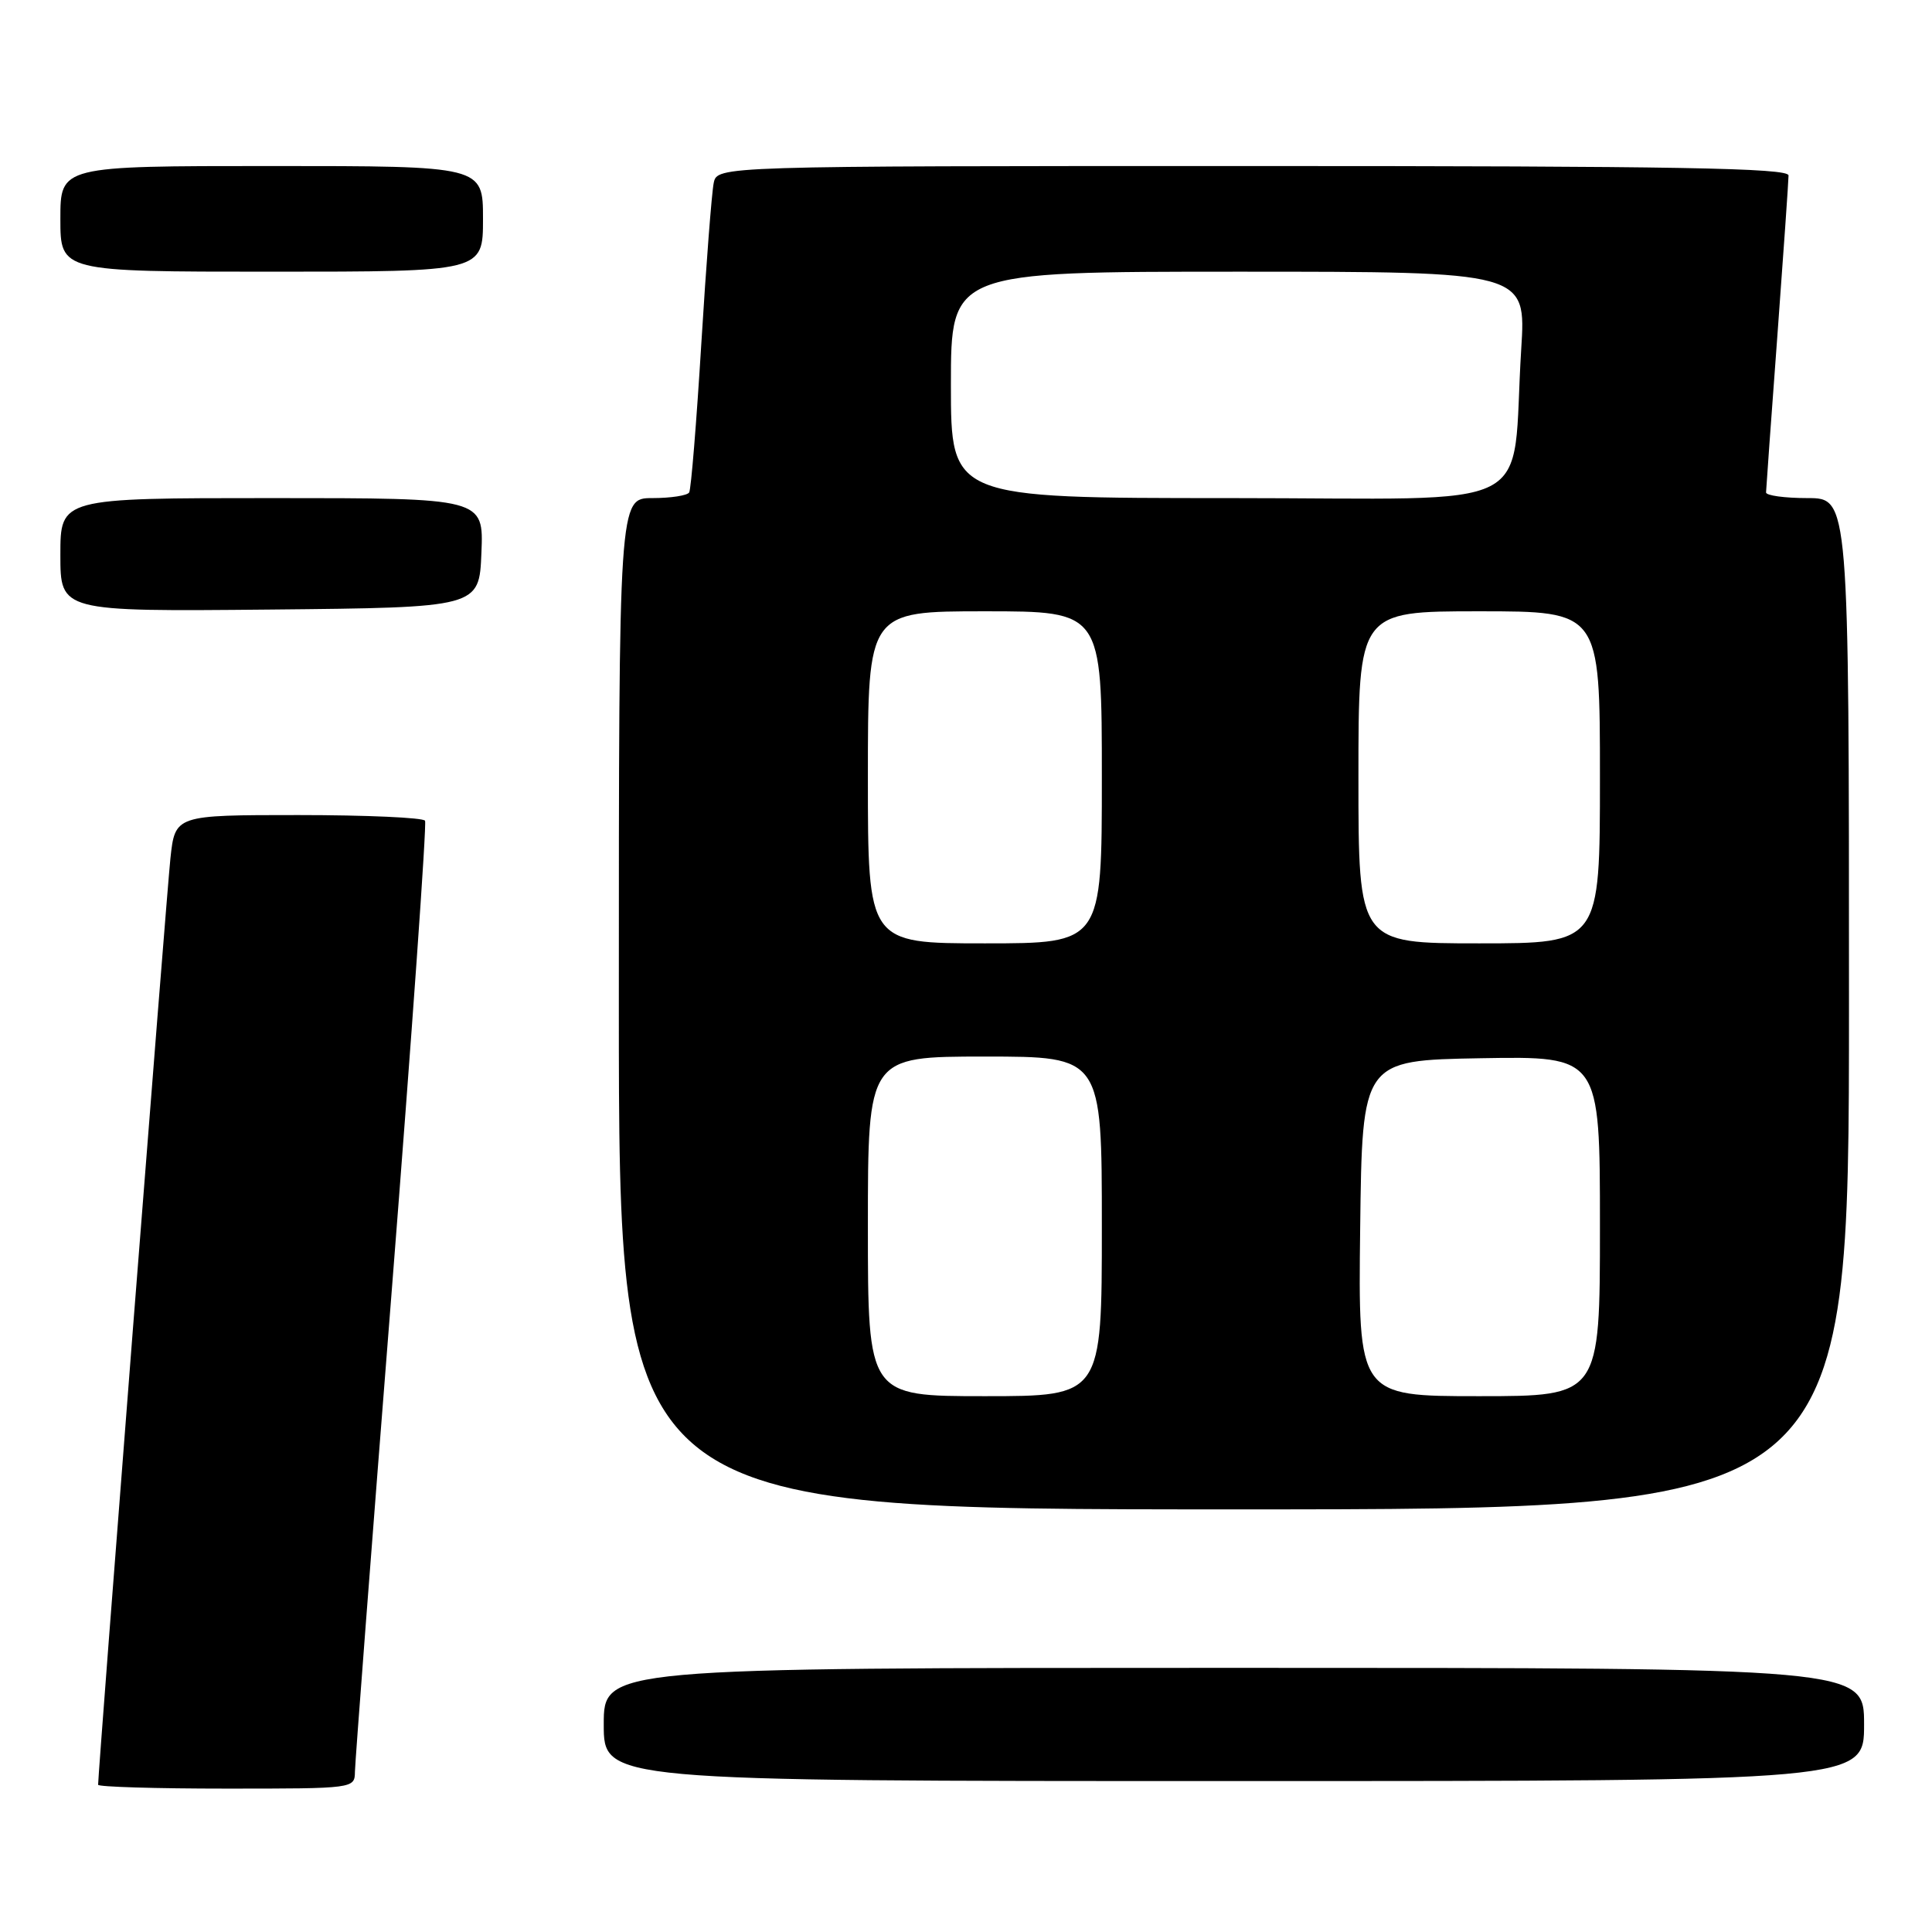 <?xml version="1.0" encoding="UTF-8" standalone="no"?>
<!DOCTYPE svg PUBLIC "-//W3C//DTD SVG 1.1//EN" "http://www.w3.org/Graphics/SVG/1.1/DTD/svg11.dtd" >
<svg xmlns="http://www.w3.org/2000/svg" xmlns:xlink="http://www.w3.org/1999/xlink" version="1.1" viewBox="0 0 256 256">
 <g >
 <path fill="currentColor"
d=" M 47.03 234.75 C 47.05 233.51 49.24 204.82 51.91 171.00 C 54.57 137.18 56.56 109.16 56.32 108.75 C 56.08 108.34 48.53 108.00 39.54 108.00 C 23.20 108.00 23.20 108.00 22.58 113.75 C 22.08 118.41 13.00 234.73 13.00 236.49 C 13.00 236.77 20.65 237.00 30.00 237.00 C 46.95 237.00 47.00 236.99 47.03 234.75 Z  M 247.00 228.50 C 247.00 221.00 247.00 221.00 163.50 221.00 C 80.00 221.00 80.00 221.00 80.00 228.50 C 80.00 236.00 80.00 236.00 163.50 236.00 C 247.00 236.00 247.00 236.00 247.00 228.50 Z  M 245.00 133.00 C 245.00 66.00 245.00 66.00 239.50 66.00 C 236.47 66.00 234.01 65.66 234.01 65.25 C 234.02 64.84 234.69 55.50 235.51 44.50 C 236.32 33.50 236.99 23.94 236.99 23.25 C 237.00 22.26 222.14 22.00 166.02 22.00 C 95.04 22.00 95.04 22.00 94.57 24.25 C 94.31 25.49 93.57 35.05 92.93 45.50 C 92.29 55.95 91.57 64.84 91.32 65.25 C 91.08 65.66 88.88 66.00 86.44 66.00 C 82.00 66.00 82.00 66.00 82.00 133.00 C 82.00 200.00 82.00 200.00 163.50 200.00 C 245.00 200.00 245.00 200.00 245.00 133.00 Z  M 63.79 73.25 C 64.09 66.00 64.09 66.00 36.04 66.00 C 8.00 66.00 8.00 66.00 8.00 73.52 C 8.00 81.03 8.00 81.03 35.75 80.77 C 63.50 80.50 63.50 80.50 63.79 73.25 Z  M 64.00 29.00 C 64.00 22.00 64.00 22.00 36.00 22.00 C 8.00 22.00 8.00 22.00 8.00 29.00 C 8.00 36.00 8.00 36.00 36.00 36.00 C 64.00 36.00 64.00 36.00 64.00 29.00 Z  M 115.00 162.50 C 115.00 140.00 115.00 140.00 130.50 140.00 C 146.00 140.00 146.00 140.00 146.00 162.50 C 146.00 185.00 146.00 185.00 130.50 185.00 C 115.00 185.00 115.00 185.00 115.00 162.50 Z  M 180.23 162.75 C 180.50 140.50 180.50 140.50 196.25 140.22 C 212.00 139.95 212.00 139.95 212.00 162.47 C 212.00 185.00 212.00 185.00 195.98 185.00 C 179.96 185.00 179.96 185.00 180.23 162.75 Z  M 115.00 103.00 C 115.00 81.00 115.00 81.00 130.50 81.00 C 146.00 81.00 146.00 81.00 146.00 103.00 C 146.00 125.00 146.00 125.00 130.50 125.00 C 115.00 125.00 115.00 125.00 115.00 103.00 Z  M 180.00 103.00 C 180.00 81.00 180.00 81.00 196.00 81.00 C 212.00 81.00 212.00 81.00 212.00 103.00 C 212.00 125.00 212.00 125.00 196.00 125.00 C 180.00 125.00 180.00 125.00 180.00 103.00 Z  M 126.00 51.00 C 126.00 36.00 126.00 36.00 164.11 36.00 C 202.22 36.00 202.22 36.00 201.57 46.25 C 200.19 68.38 204.85 66.00 162.91 66.00 C 126.00 66.00 126.00 66.00 126.00 51.00 Z "/>
</g>
</svg>